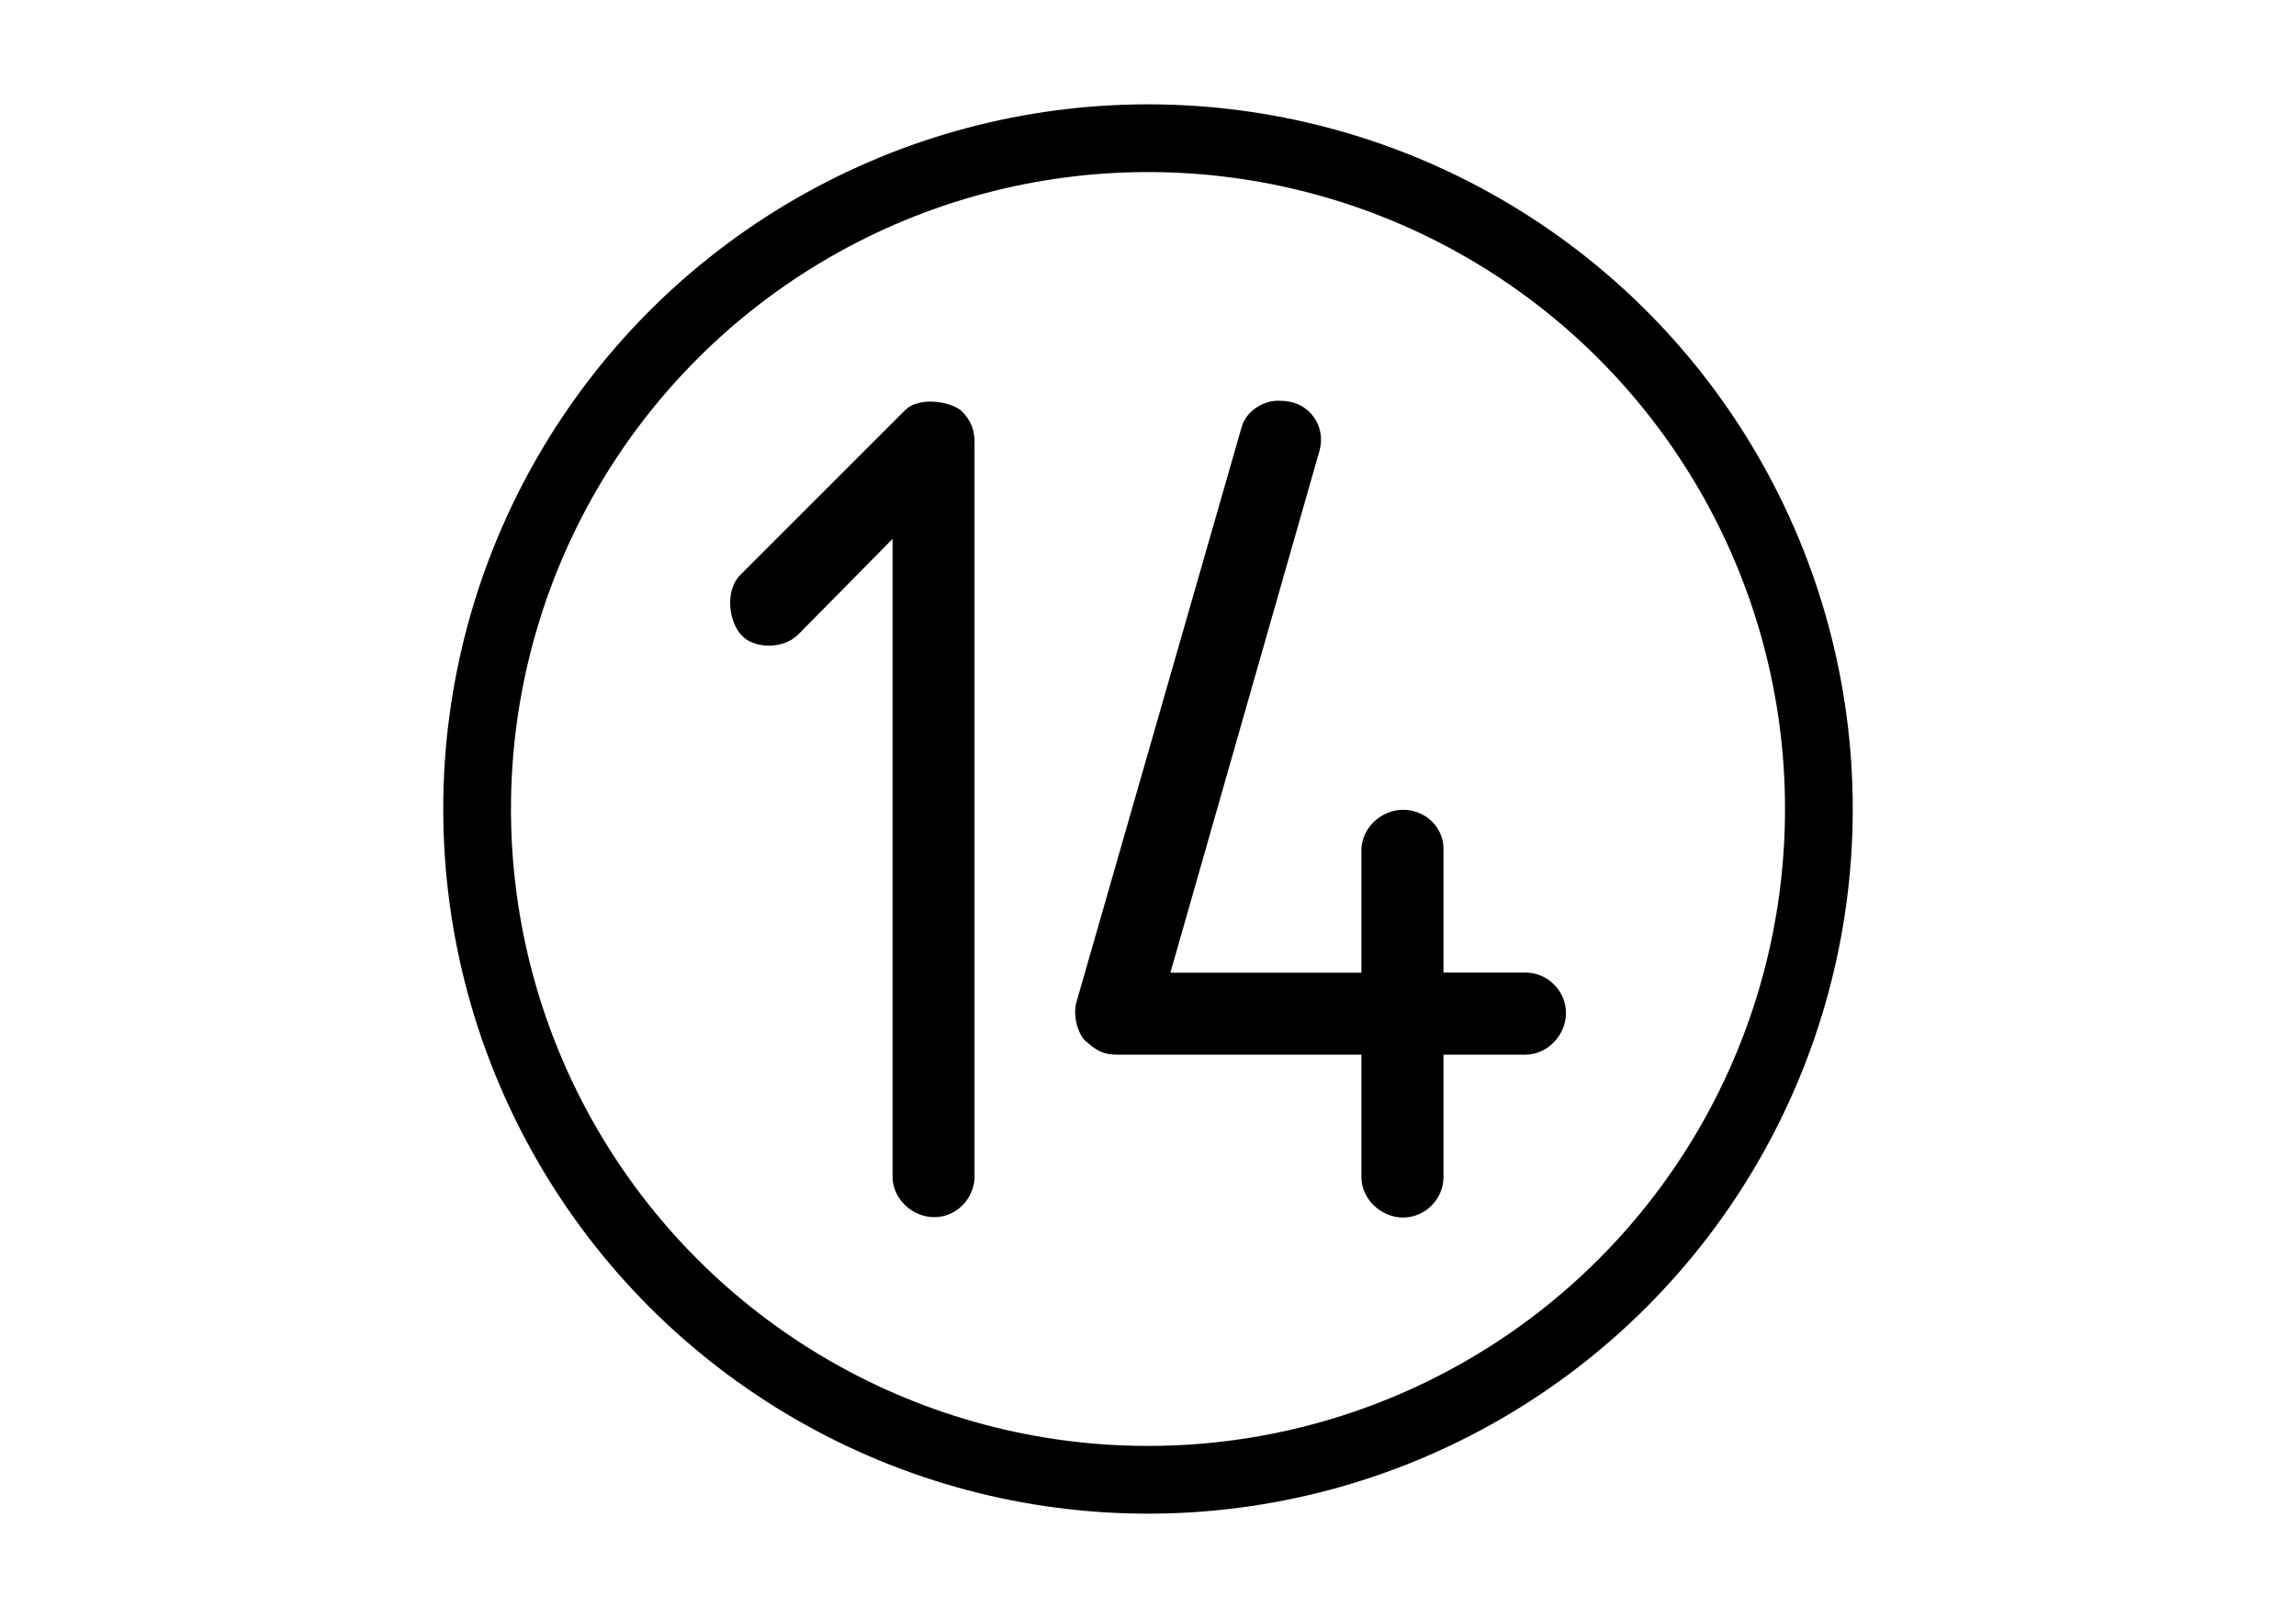 <?xml version="1.0" encoding="UTF-8" standalone="no"?>
<!-- Initially created with Inkscape, optimized by hand -->

<svg
   version="1.1"
   width="20"
   height="14.097"
   id="svg1"
   xmlns="http://www.w3.org/2000/svg"
   xmlns:svg="http://www.w3.org/2000/svg">
  <defs
     id="defs1" />
  <rect
     x="0"
     y="0"
     width="20"
     height="14.097"
     style="fill:#ffffff;stroke:none;stroke-width:0.059"
     id="Fond" />
  <circle
     cx="10"
     cy="7.048"
     r="5.844"
     style="fill:none;stroke:#000000;stroke-width:0.59"
     id="circle1" />
  <path
     d="M 8.489,10.244 V 3.854 c 0,-0.107 -0.032,-0.192 -0.107,-0.267 -0.064,-0.075 -0.363,-0.149 -0.501,-0.011 l -1.429,1.429 c -0.149,0.149 -0.096,0.427 0.011,0.533 0.096,0.107 0.352,0.128 0.491,-0.011 l 0.821,-0.832 v 5.557 c 0,0.192 0.171,0.352 0.363,0.352 0.192,0 0.352,-0.16 0.352,-0.363 z M 13.641,8.825 c 0,-0.192 -0.16,-0.352 -0.352,-0.352 h -0.715 v -1.077 c 0,-0.192 -0.16,-0.341 -0.352,-0.341 -0.192,0 -0.363,0.16 -0.363,0.352 v 1.067 h -1.664 l 1.301,-4.555 c 0.053,-0.203 -0.085,-0.427 -0.341,-0.427 -0.128,-0.011 -0.299,0.075 -0.341,0.235 l -1.44,5.013 c -0.032,0.139 0.032,0.299 0.096,0.341 0.085,0.075 0.149,0.107 0.256,0.107 h 2.133 v 1.067 c 0,0.192 0.171,0.352 0.363,0.352 0.192,0 0.352,-0.16 0.352,-0.352 V 9.188 h 0.715 c 0.192,0 0.352,-0.171 0.352,-0.363 z"
     id="text1"
     style="font-size:10.667px;font-family:Isonorm;-inkscape-font-specification:'Isonorm, Normal';fill-rule:evenodd;stroke-width:0.094"
     aria-label="14" />
</svg>
